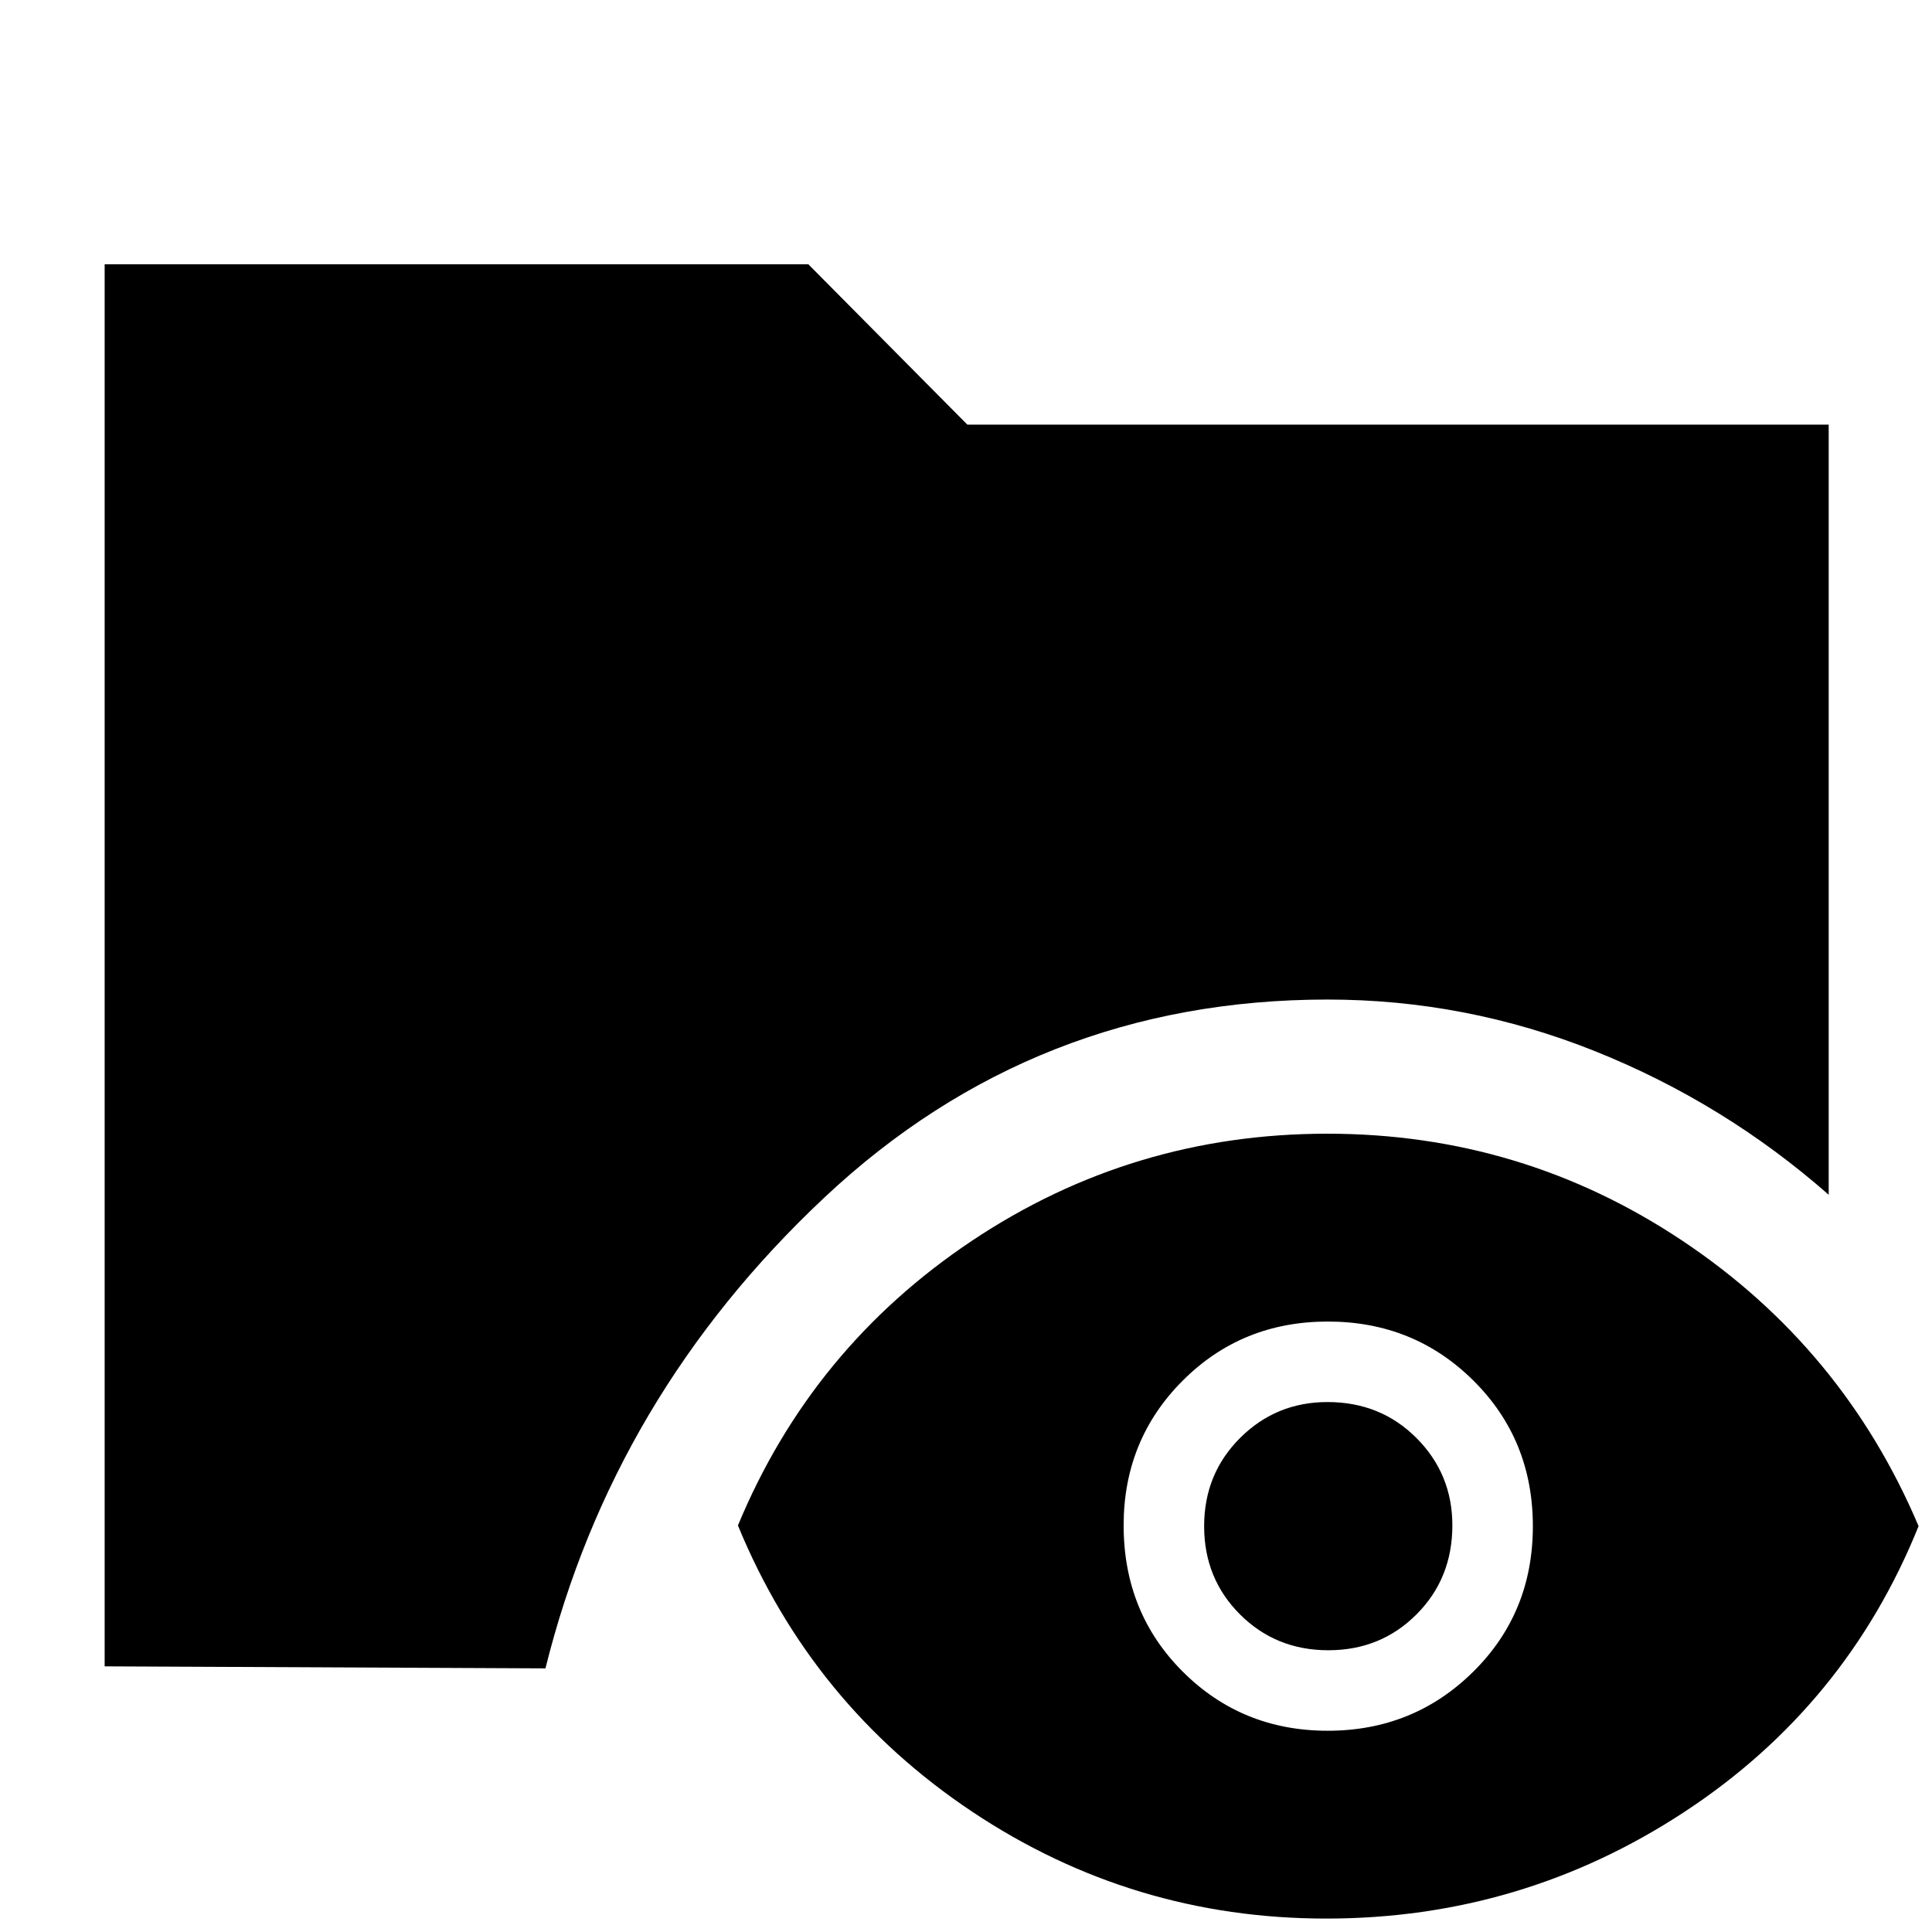 <svg xmlns="http://www.w3.org/2000/svg" height="40" viewBox="0 -960 960 960" width="40"><path d="M52-132v-696.67h349.67l79 79.67h428v382.67q-52-45.67-116.11-71.34-64.1-25.66-132.89-25.66-145.34 0-250.17 98.5Q304.67-266.33 271.03-131L52-132ZM659-6.67q-96.33 0-176-53.16Q403.33-113 366.67-202 403.33-290.33 483-343.5t176.5-53.17q96.83 0 176.58 53.26 79.75 53.25 117.25 141.74-36 89.34-116.62 142.17Q756.1-6.67 659-6.67Zm.74-93.33q42.59 0 72.26-29.29 29.67-29.28 29.67-72.33T732.12-274q-29.54-29.33-72.33-29.33t-72.12 29.37q-29.34 29.37-29.34 71.91 0 43.38 29.41 72.72 29.41 29.33 72 29.33Zm.3-40q-26.04 0-43.87-17.79-17.84-17.8-17.84-43.84 0-26.04 17.88-43.87t43.42-17.83q26.37 0 44.2 17.87 17.84 17.88 17.84 43.42 0 26.37-17.8 44.21Q686.08-140 660.04-140Z"/></svg>